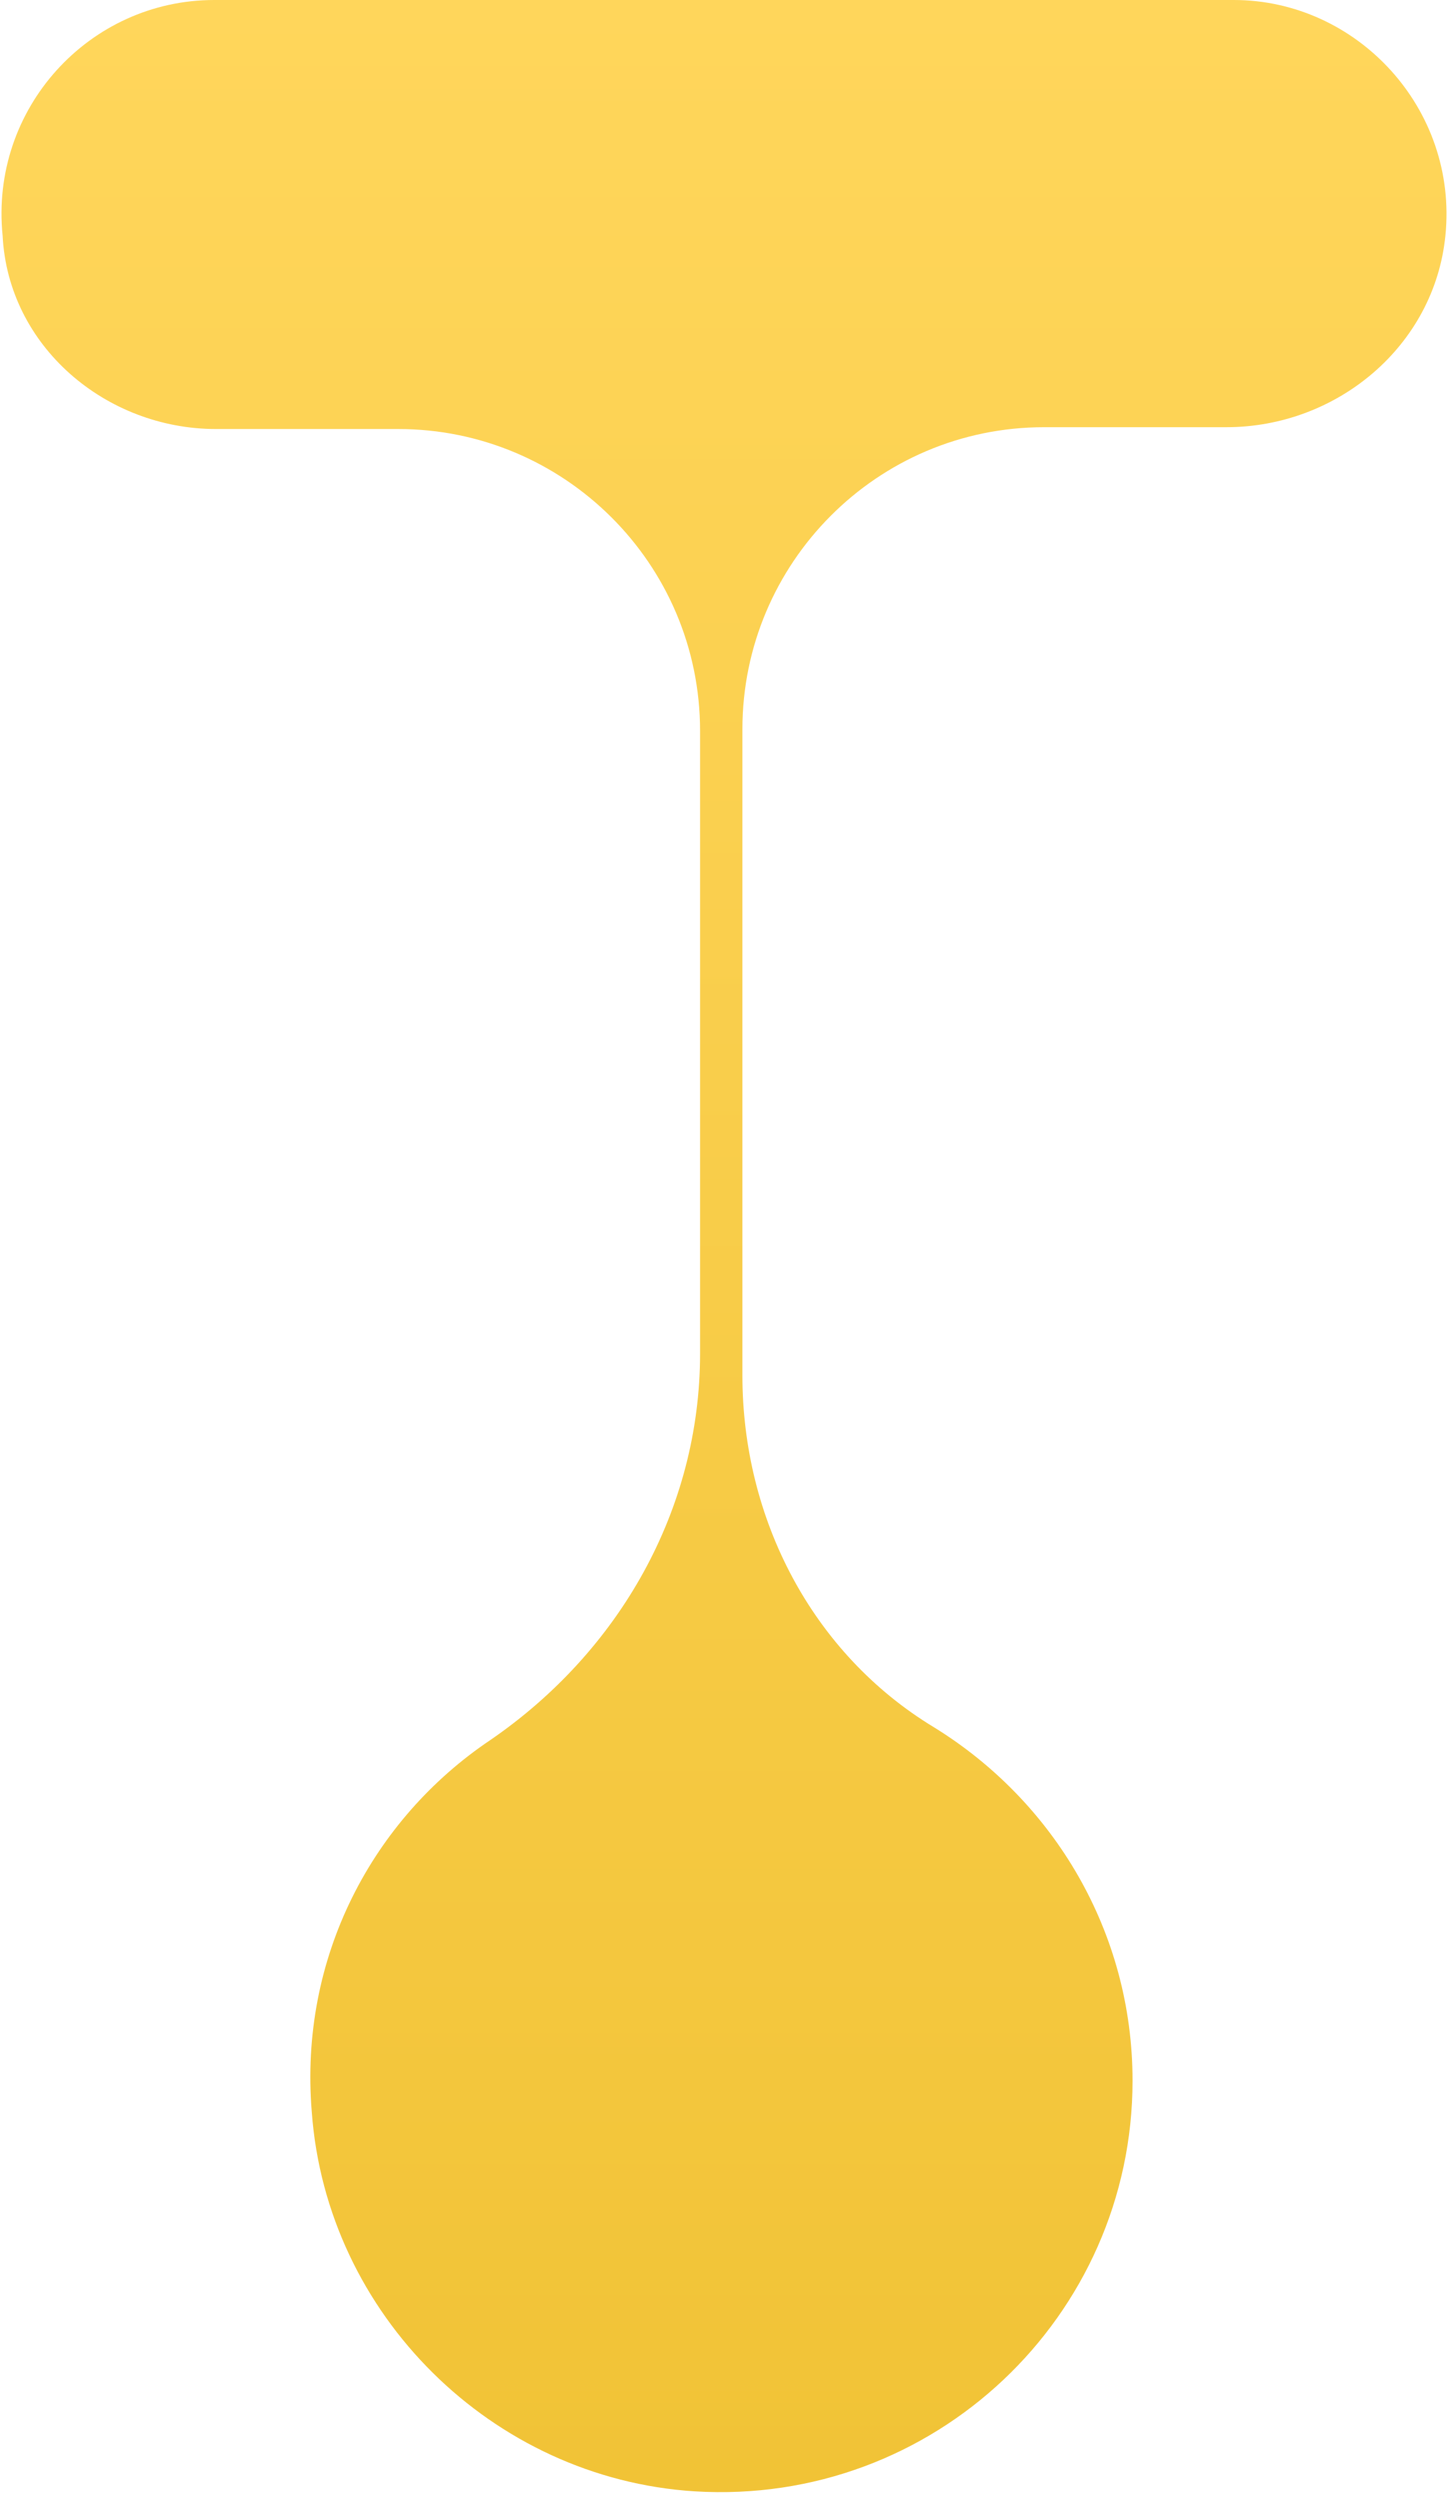 <svg width="129" height="222" viewBox="0 0 129 222" fill="none" xmlns="http://www.w3.org/2000/svg">
<path d="M19.198 38.095H35.384C50.099 38.095 62.197 50.031 62.197 64.909V120.172C62.197 134.069 55.004 146.659 43.559 154.507C33.095 161.537 26.556 173.8 27.7 187.534C29.008 205.518 43.722 220.07 61.707 221.214C82.961 222.522 100.619 205.682 100.619 184.754C100.619 171.511 93.588 159.902 82.961 153.362C72.171 146.822 65.958 134.887 65.958 122.134V64.746C65.958 50.031 77.893 37.932 92.771 37.932H108.957C118.767 37.932 127.432 30.738 128.413 20.928C129.557 9.646 120.565 0 109.611 0H19.035C7.917 0 -0.912 9.646 0.233 20.928C0.723 30.738 9.389 38.095 19.198 38.095Z" fill="url(#paint0_linear_91_686)"/>
<defs>
<linearGradient id="paint0_linear_91_686" x1="64.322" y1="0" x2="64.322" y2="221.286" gradientUnits="userSpaceOnUse">
<stop stop-color="#FFD65B"/>
<stop offset="1" stop-color="#F1C336"/>
</linearGradient>
</defs>
</svg>
